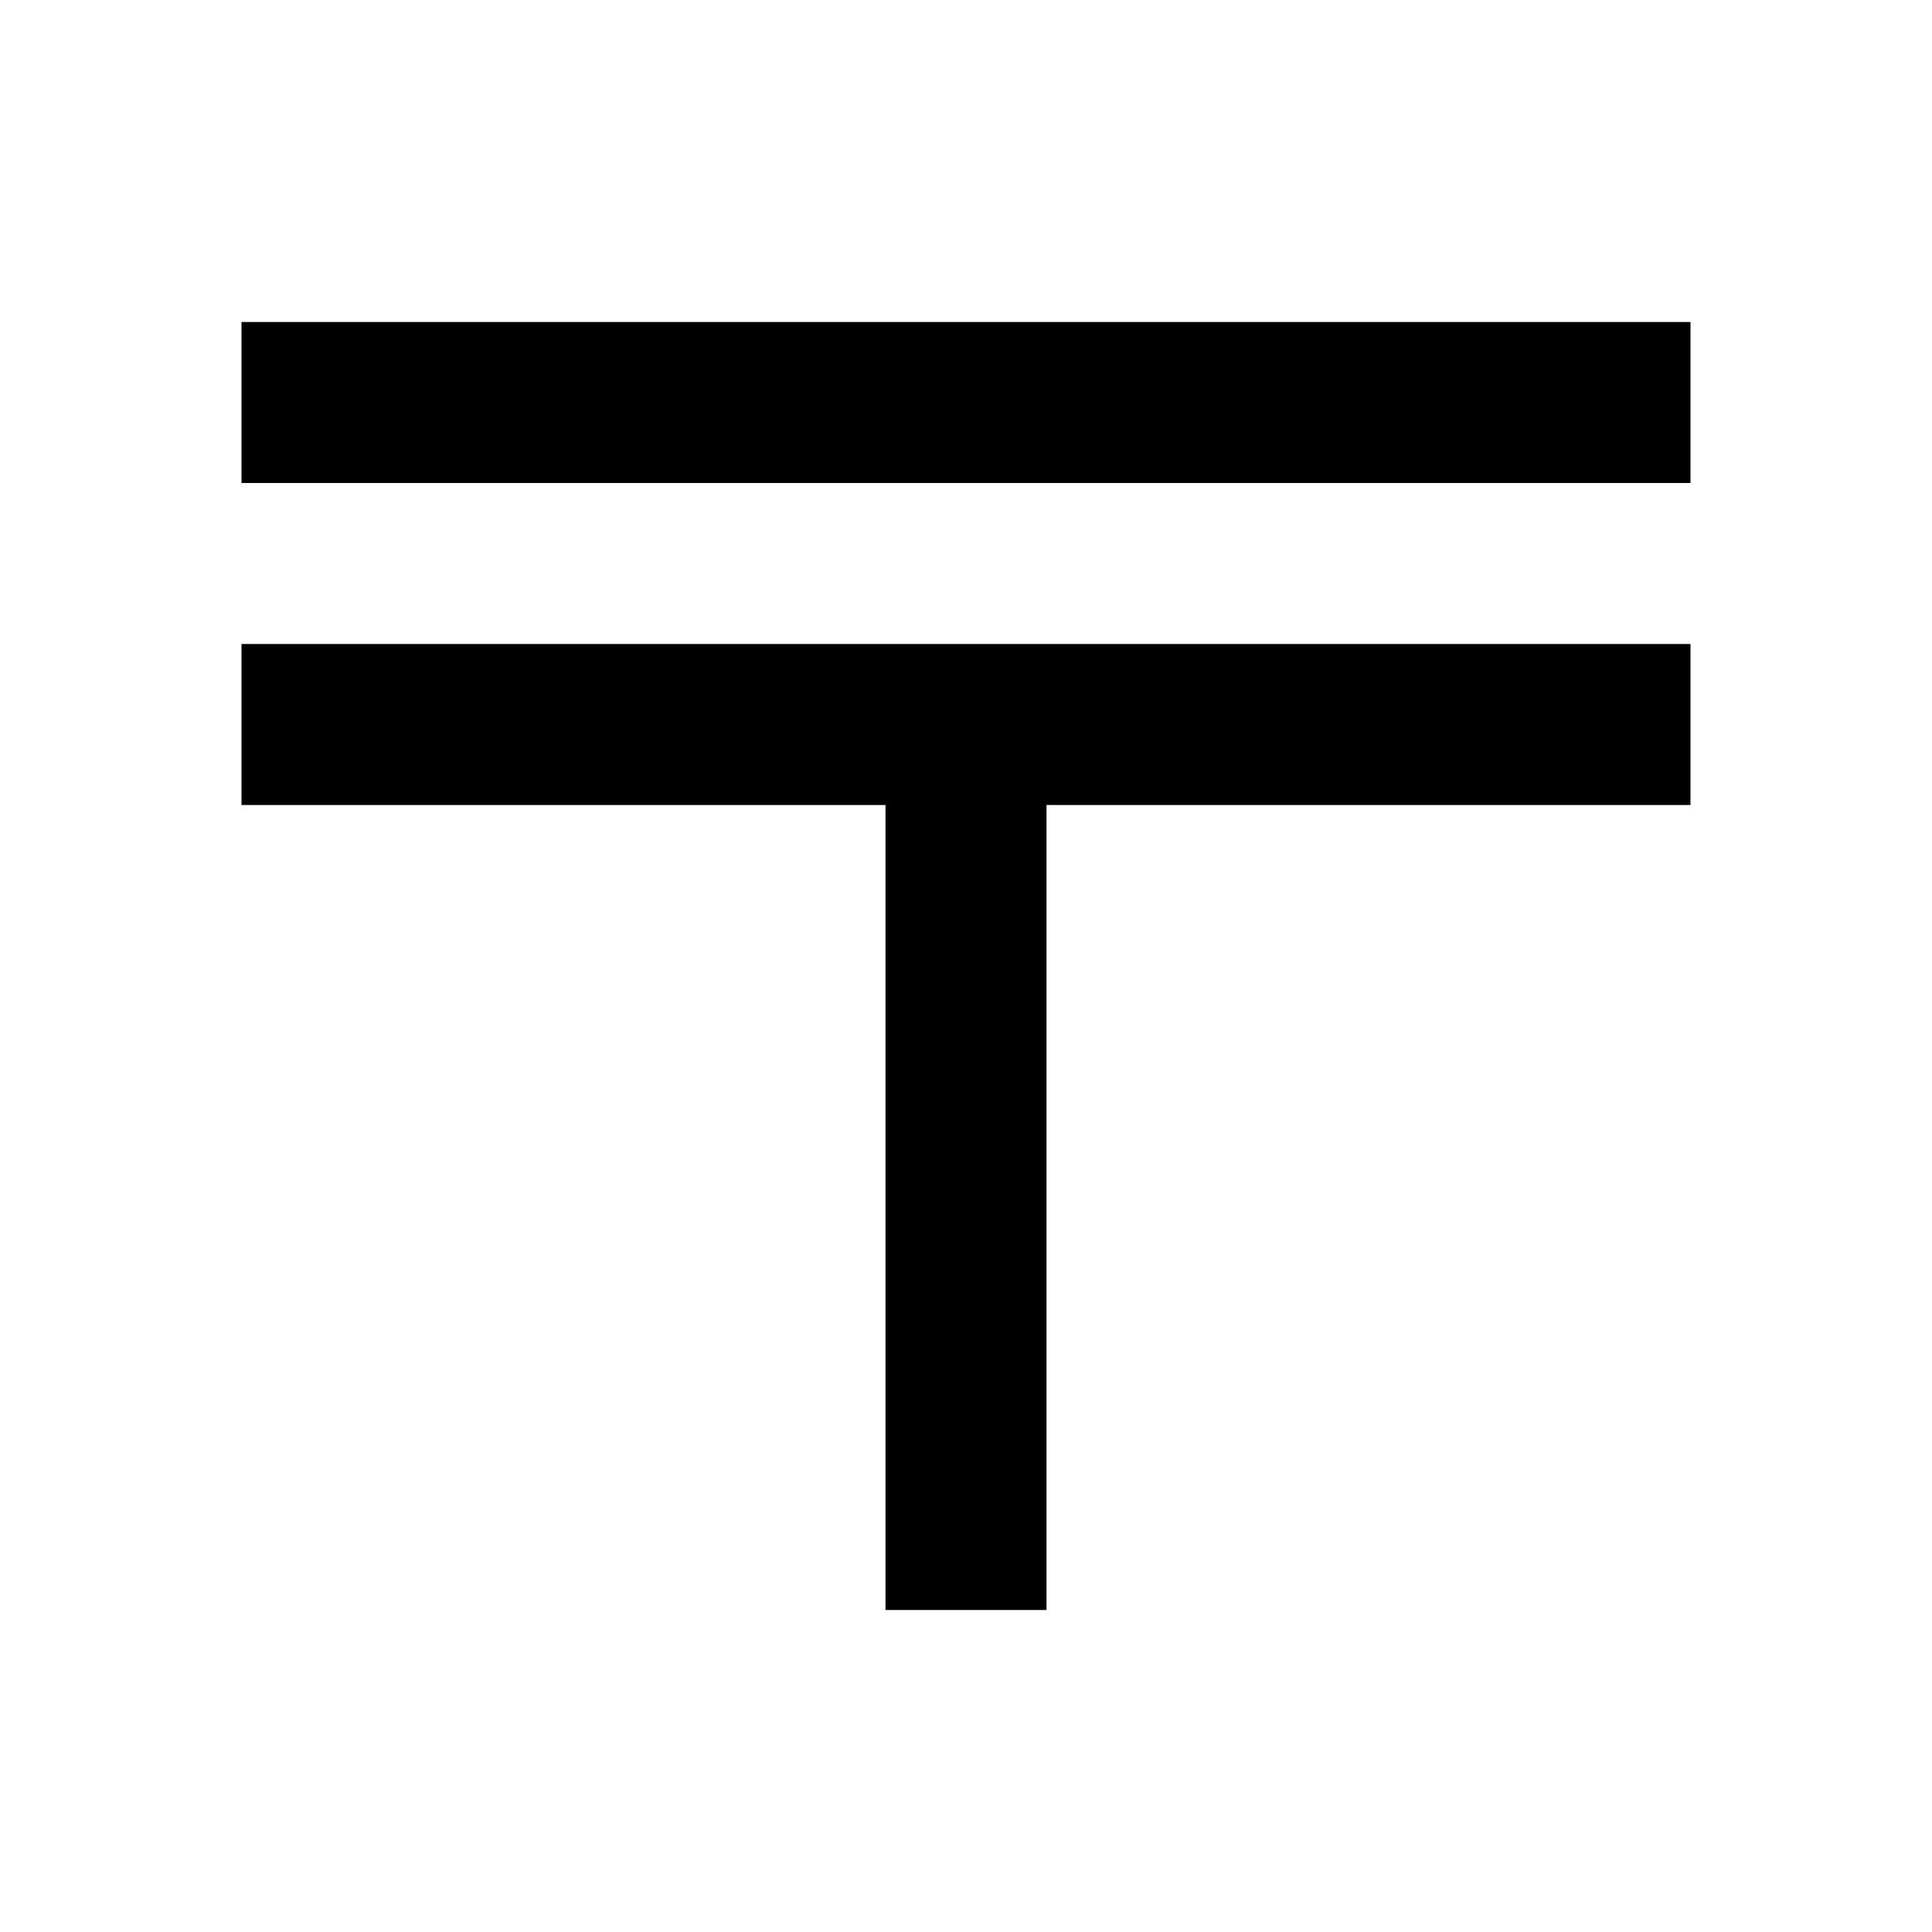 <svg xmlns="http://www.w3.org/2000/svg" viewBox="0 0 24 24"><defs><style>.cls-1{fill:none;}</style></defs><g id="Layer_2" data-name="Layer 2"><g id="Japan"><g id="business-post-jpn"><rect class="cls-1" width="24" height="24"/><path d="M21,10H13V20H11V10H3V8H21ZM3,4V6H21V4Z"/></g></g></g></svg>